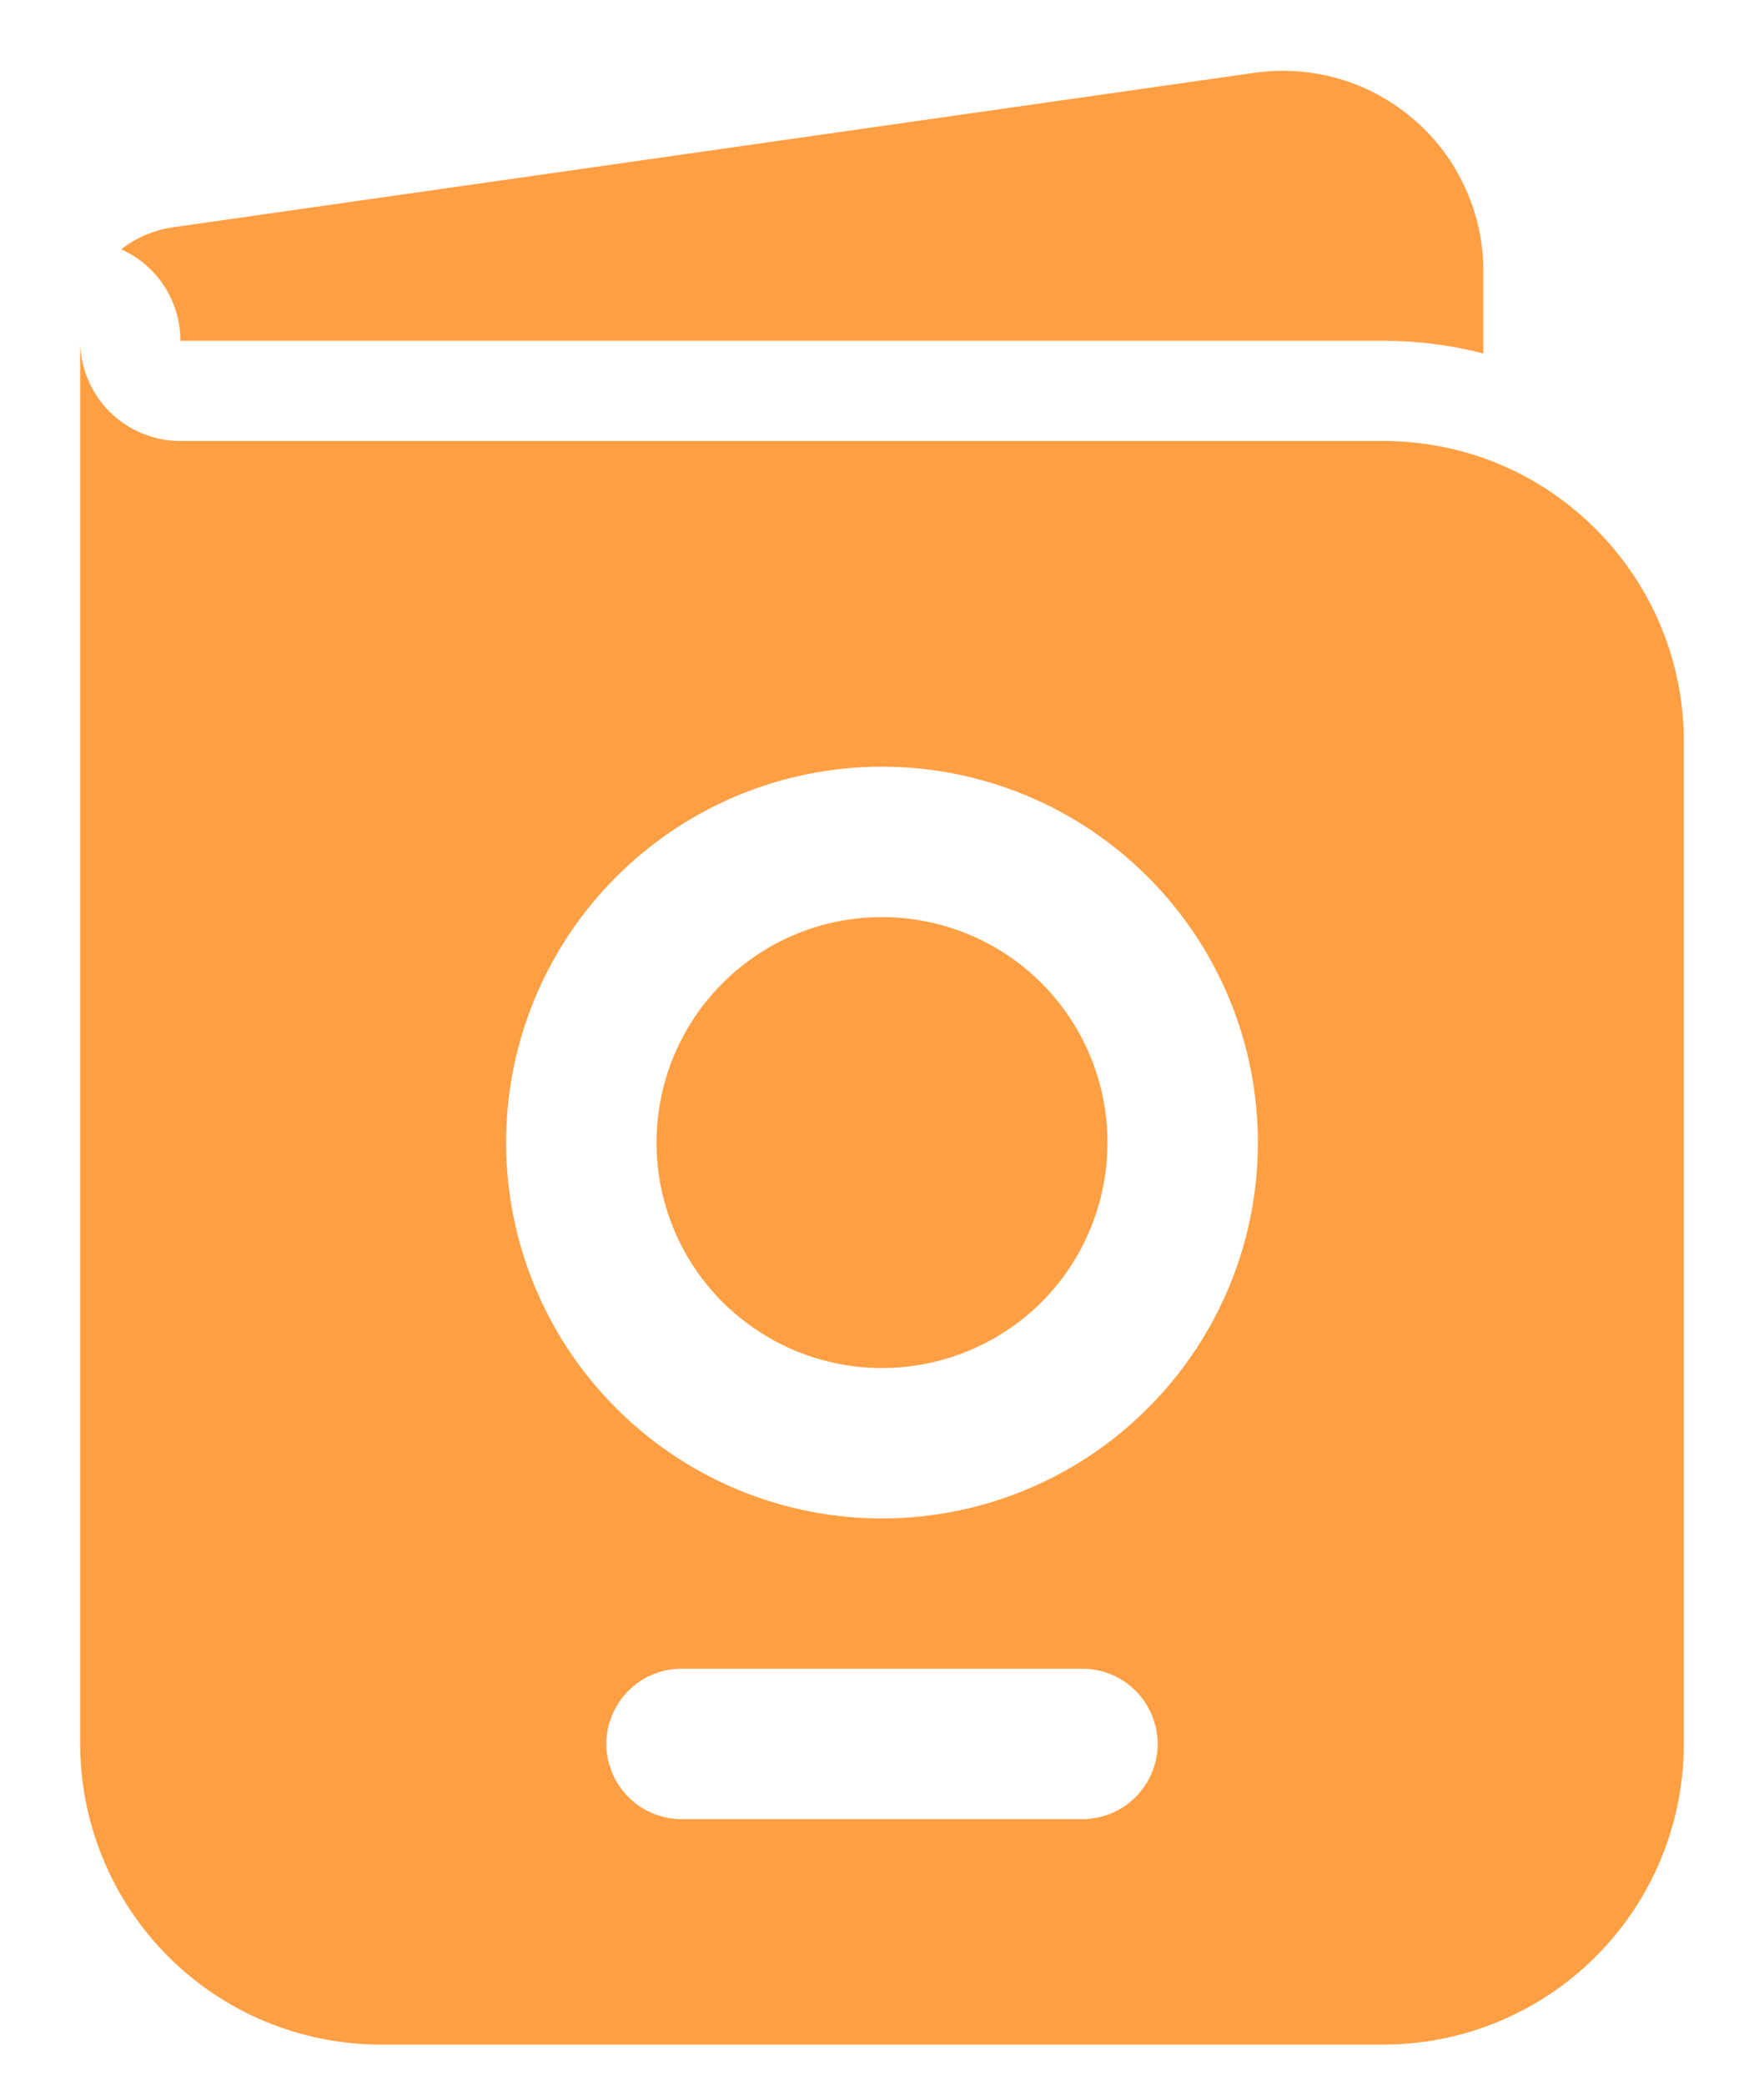 <svg width="11" height="13" viewBox="0 0 11 13" fill="none" xmlns="http://www.w3.org/2000/svg">
<path d="M1.125 2.125C1.125 2.005 1.09 1.887 1.025 1.785C0.959 1.684 0.866 1.604 0.756 1.555C0.846 1.484 0.955 1.436 1.075 1.418L7.823 0.454C8.001 0.429 8.181 0.442 8.353 0.492C8.525 0.543 8.684 0.63 8.819 0.747C8.955 0.864 9.063 1.009 9.137 1.172C9.212 1.335 9.25 1.512 9.25 1.691V2.204C9.046 2.152 8.836 2.125 8.625 2.125H1.125ZM4.094 7.125C4.094 6.752 4.242 6.395 4.506 6.131C4.77 5.867 5.127 5.719 5.5 5.719C5.873 5.719 6.231 5.867 6.495 6.131C6.758 6.395 6.906 6.752 6.906 7.125C6.906 7.498 6.758 7.856 6.495 8.12C6.231 8.383 5.873 8.531 5.5 8.531C5.127 8.531 4.77 8.383 4.506 8.12C4.242 7.856 4.094 7.498 4.094 7.125Z" fill="#FF9F43"/>
<path fill-rule="evenodd" clip-rule="evenodd" d="M9.25 2.856C9.978 3.114 10.5 3.809 10.5 4.625V10.875C10.5 11.372 10.303 11.849 9.951 12.201C9.599 12.553 9.122 12.75 8.625 12.75H2.375C1.878 12.75 1.401 12.553 1.049 12.201C0.698 11.849 0.5 11.372 0.5 10.875V2.125C0.5 2.291 0.566 2.45 0.683 2.567C0.8 2.684 0.959 2.75 1.125 2.75H8.625C8.844 2.75 9.054 2.788 9.25 2.856ZM5.5 4.781C4.878 4.781 4.282 5.028 3.843 5.468C3.403 5.907 3.156 6.503 3.156 7.125C3.156 7.747 3.403 8.343 3.843 8.782C4.282 9.222 4.878 9.469 5.5 9.469C6.122 9.469 6.718 9.222 7.157 8.782C7.597 8.343 7.844 7.747 7.844 7.125C7.844 6.503 7.597 5.907 7.157 5.468C6.718 5.028 6.122 4.781 5.5 4.781ZM4.25 10.406C4.126 10.406 4.006 10.456 3.919 10.543C3.831 10.632 3.781 10.751 3.781 10.875C3.781 10.999 3.831 11.118 3.919 11.207C4.006 11.294 4.126 11.344 4.25 11.344H6.75C6.874 11.344 6.994 11.294 7.081 11.207C7.169 11.118 7.219 10.999 7.219 10.875C7.219 10.751 7.169 10.632 7.081 10.543C6.994 10.456 6.874 10.406 6.75 10.406H4.25Z" fill="#FF9F43"/>
</svg>
